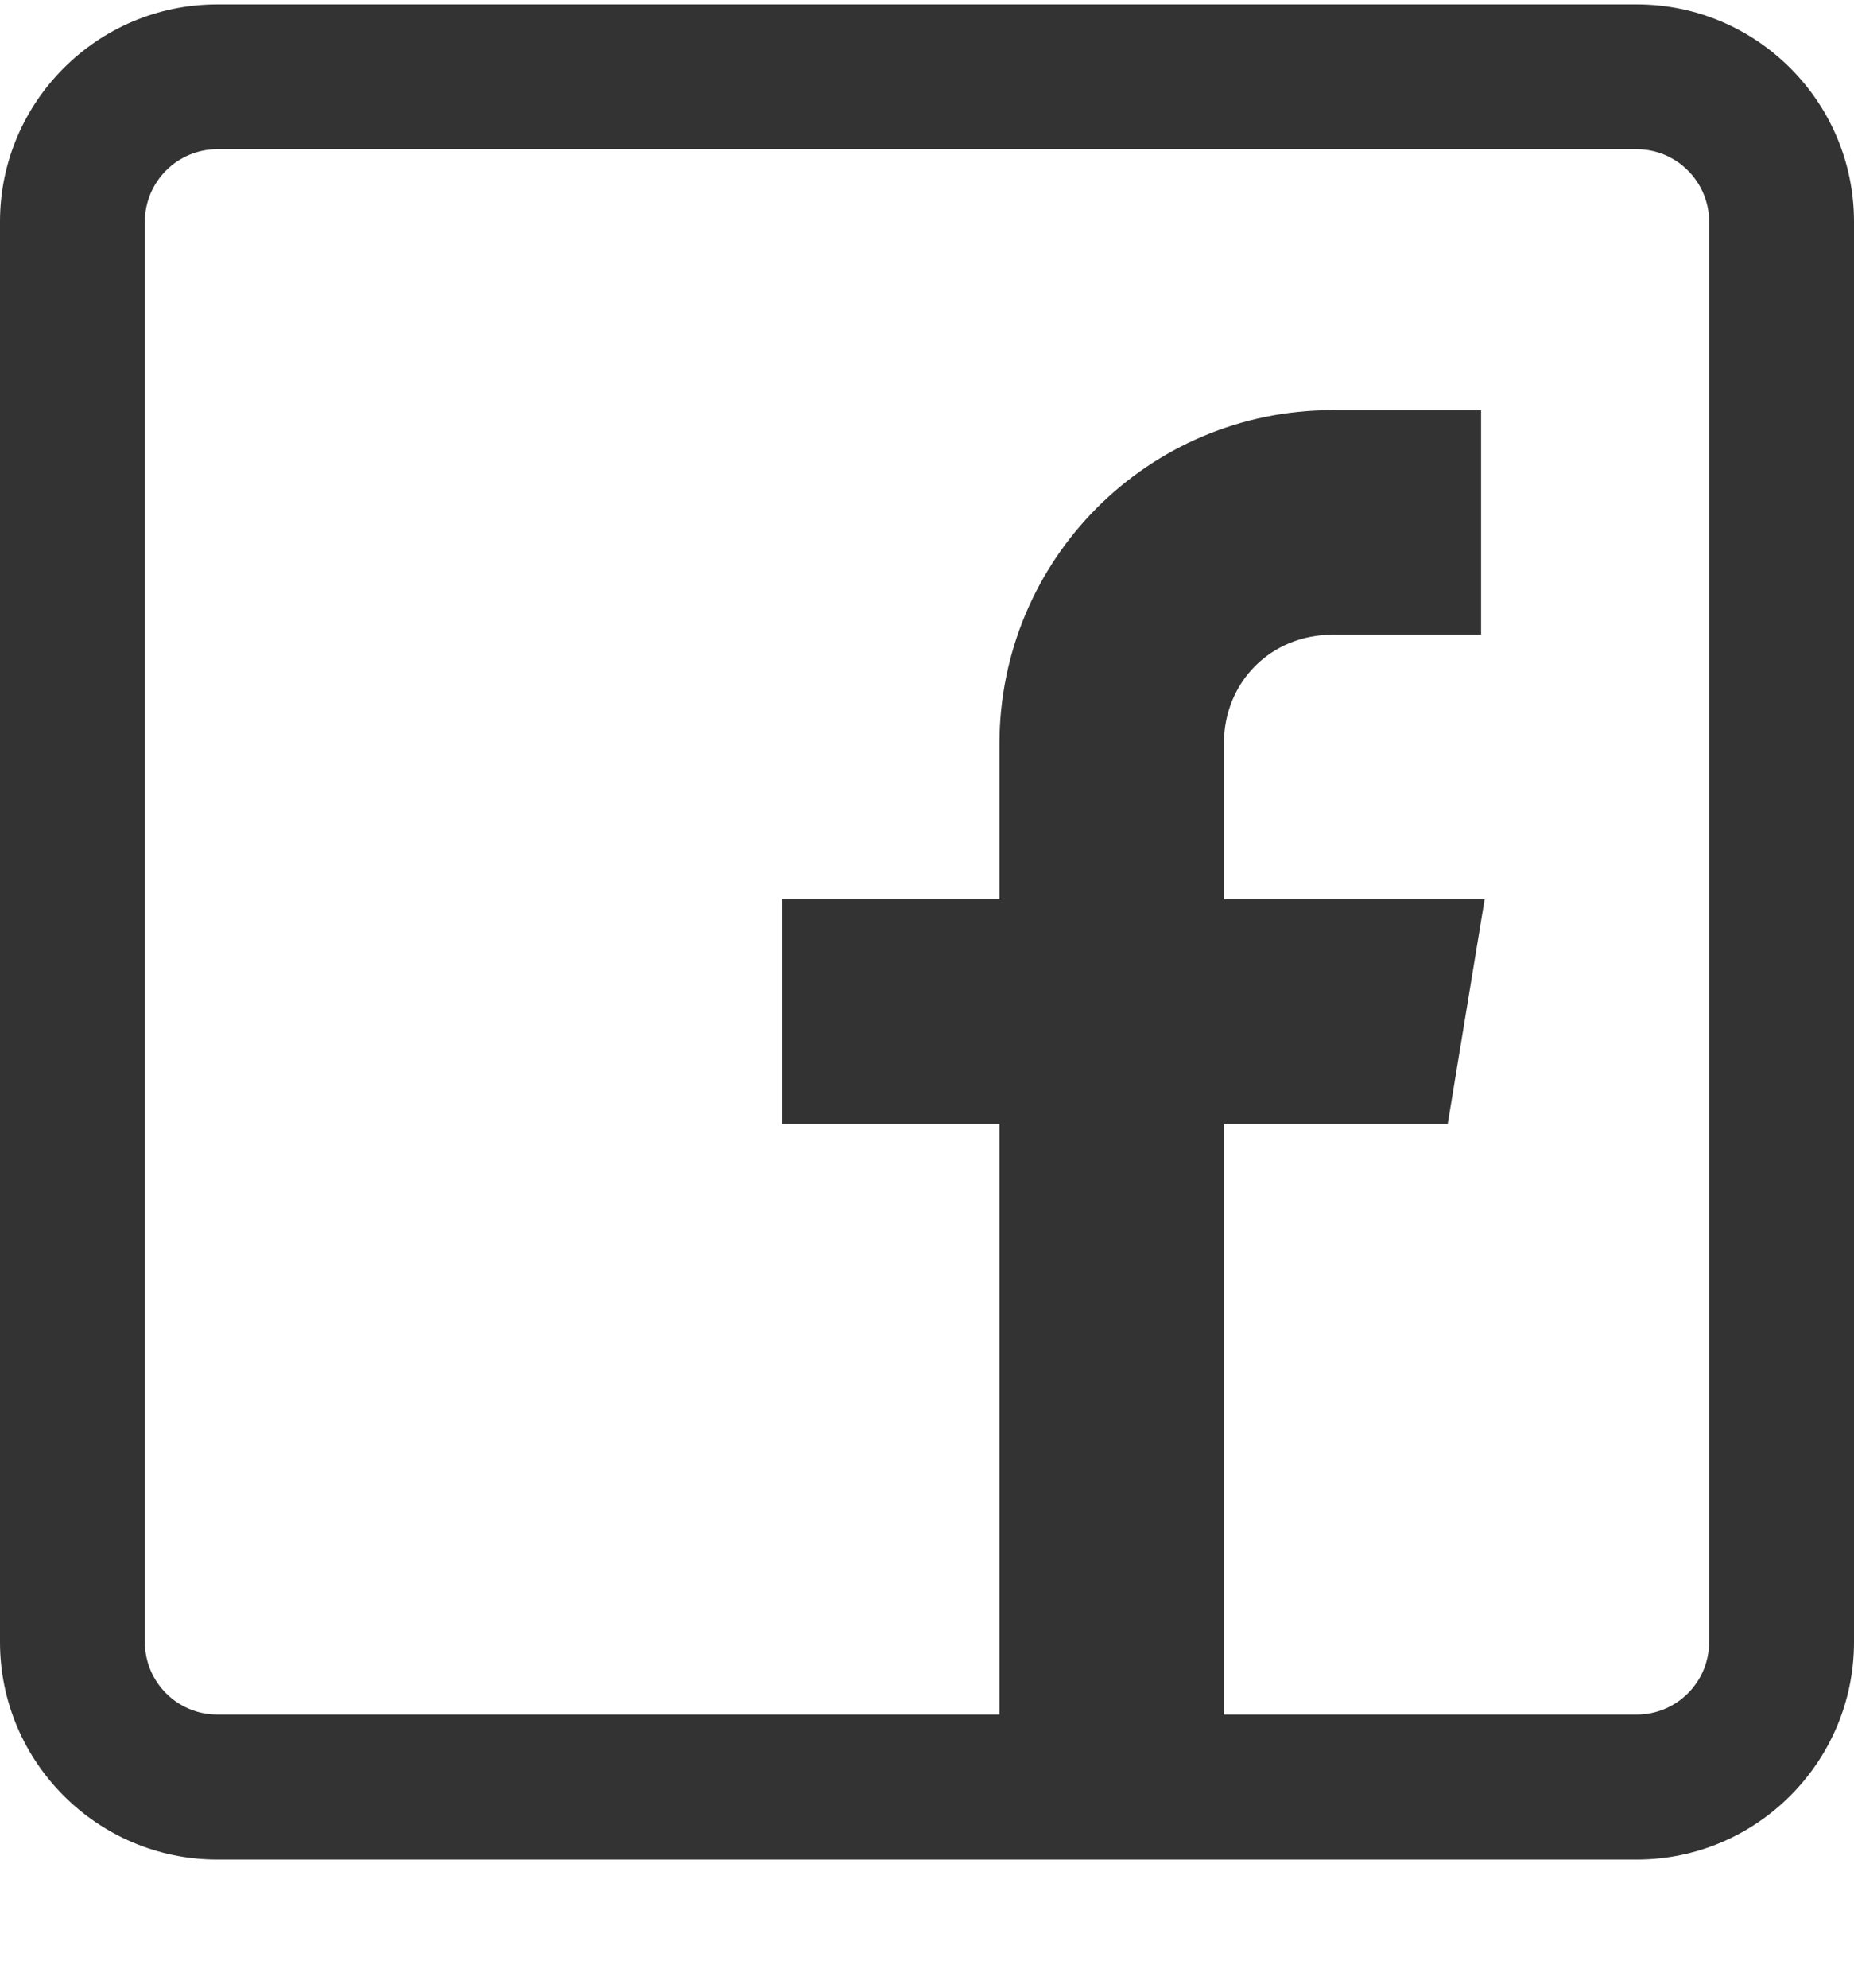<svg width="14" height="15" viewBox="0 0 14 15" fill="none" xmlns="http://www.w3.org/2000/svg">
<path d="M12.359 0.033H1.641C0.736 0.033 0 0.769 0 1.673V12.392C0 13.296 0.736 14.033 1.641 14.033H12.359C13.264 14.033 14 13.296 14 12.392V1.673C14 0.769 13.264 0.033 12.359 0.033ZM12.906 12.392C12.906 12.694 12.661 12.939 12.359 12.939H9.242V8.482H10.932L11.211 6.786H9.242V5.611C9.242 5.146 9.598 4.79 10.062 4.79H11.184V3.095H10.062C8.67 3.095 7.547 4.223 7.547 5.615V6.786H5.906V8.482H7.547V12.939H1.641C1.339 12.939 1.094 12.694 1.094 12.392V1.673C1.094 1.372 1.339 1.126 1.641 1.126H12.359C12.661 1.126 12.906 1.372 12.906 1.673V12.392Z" fill="#333333"/>
</svg>

